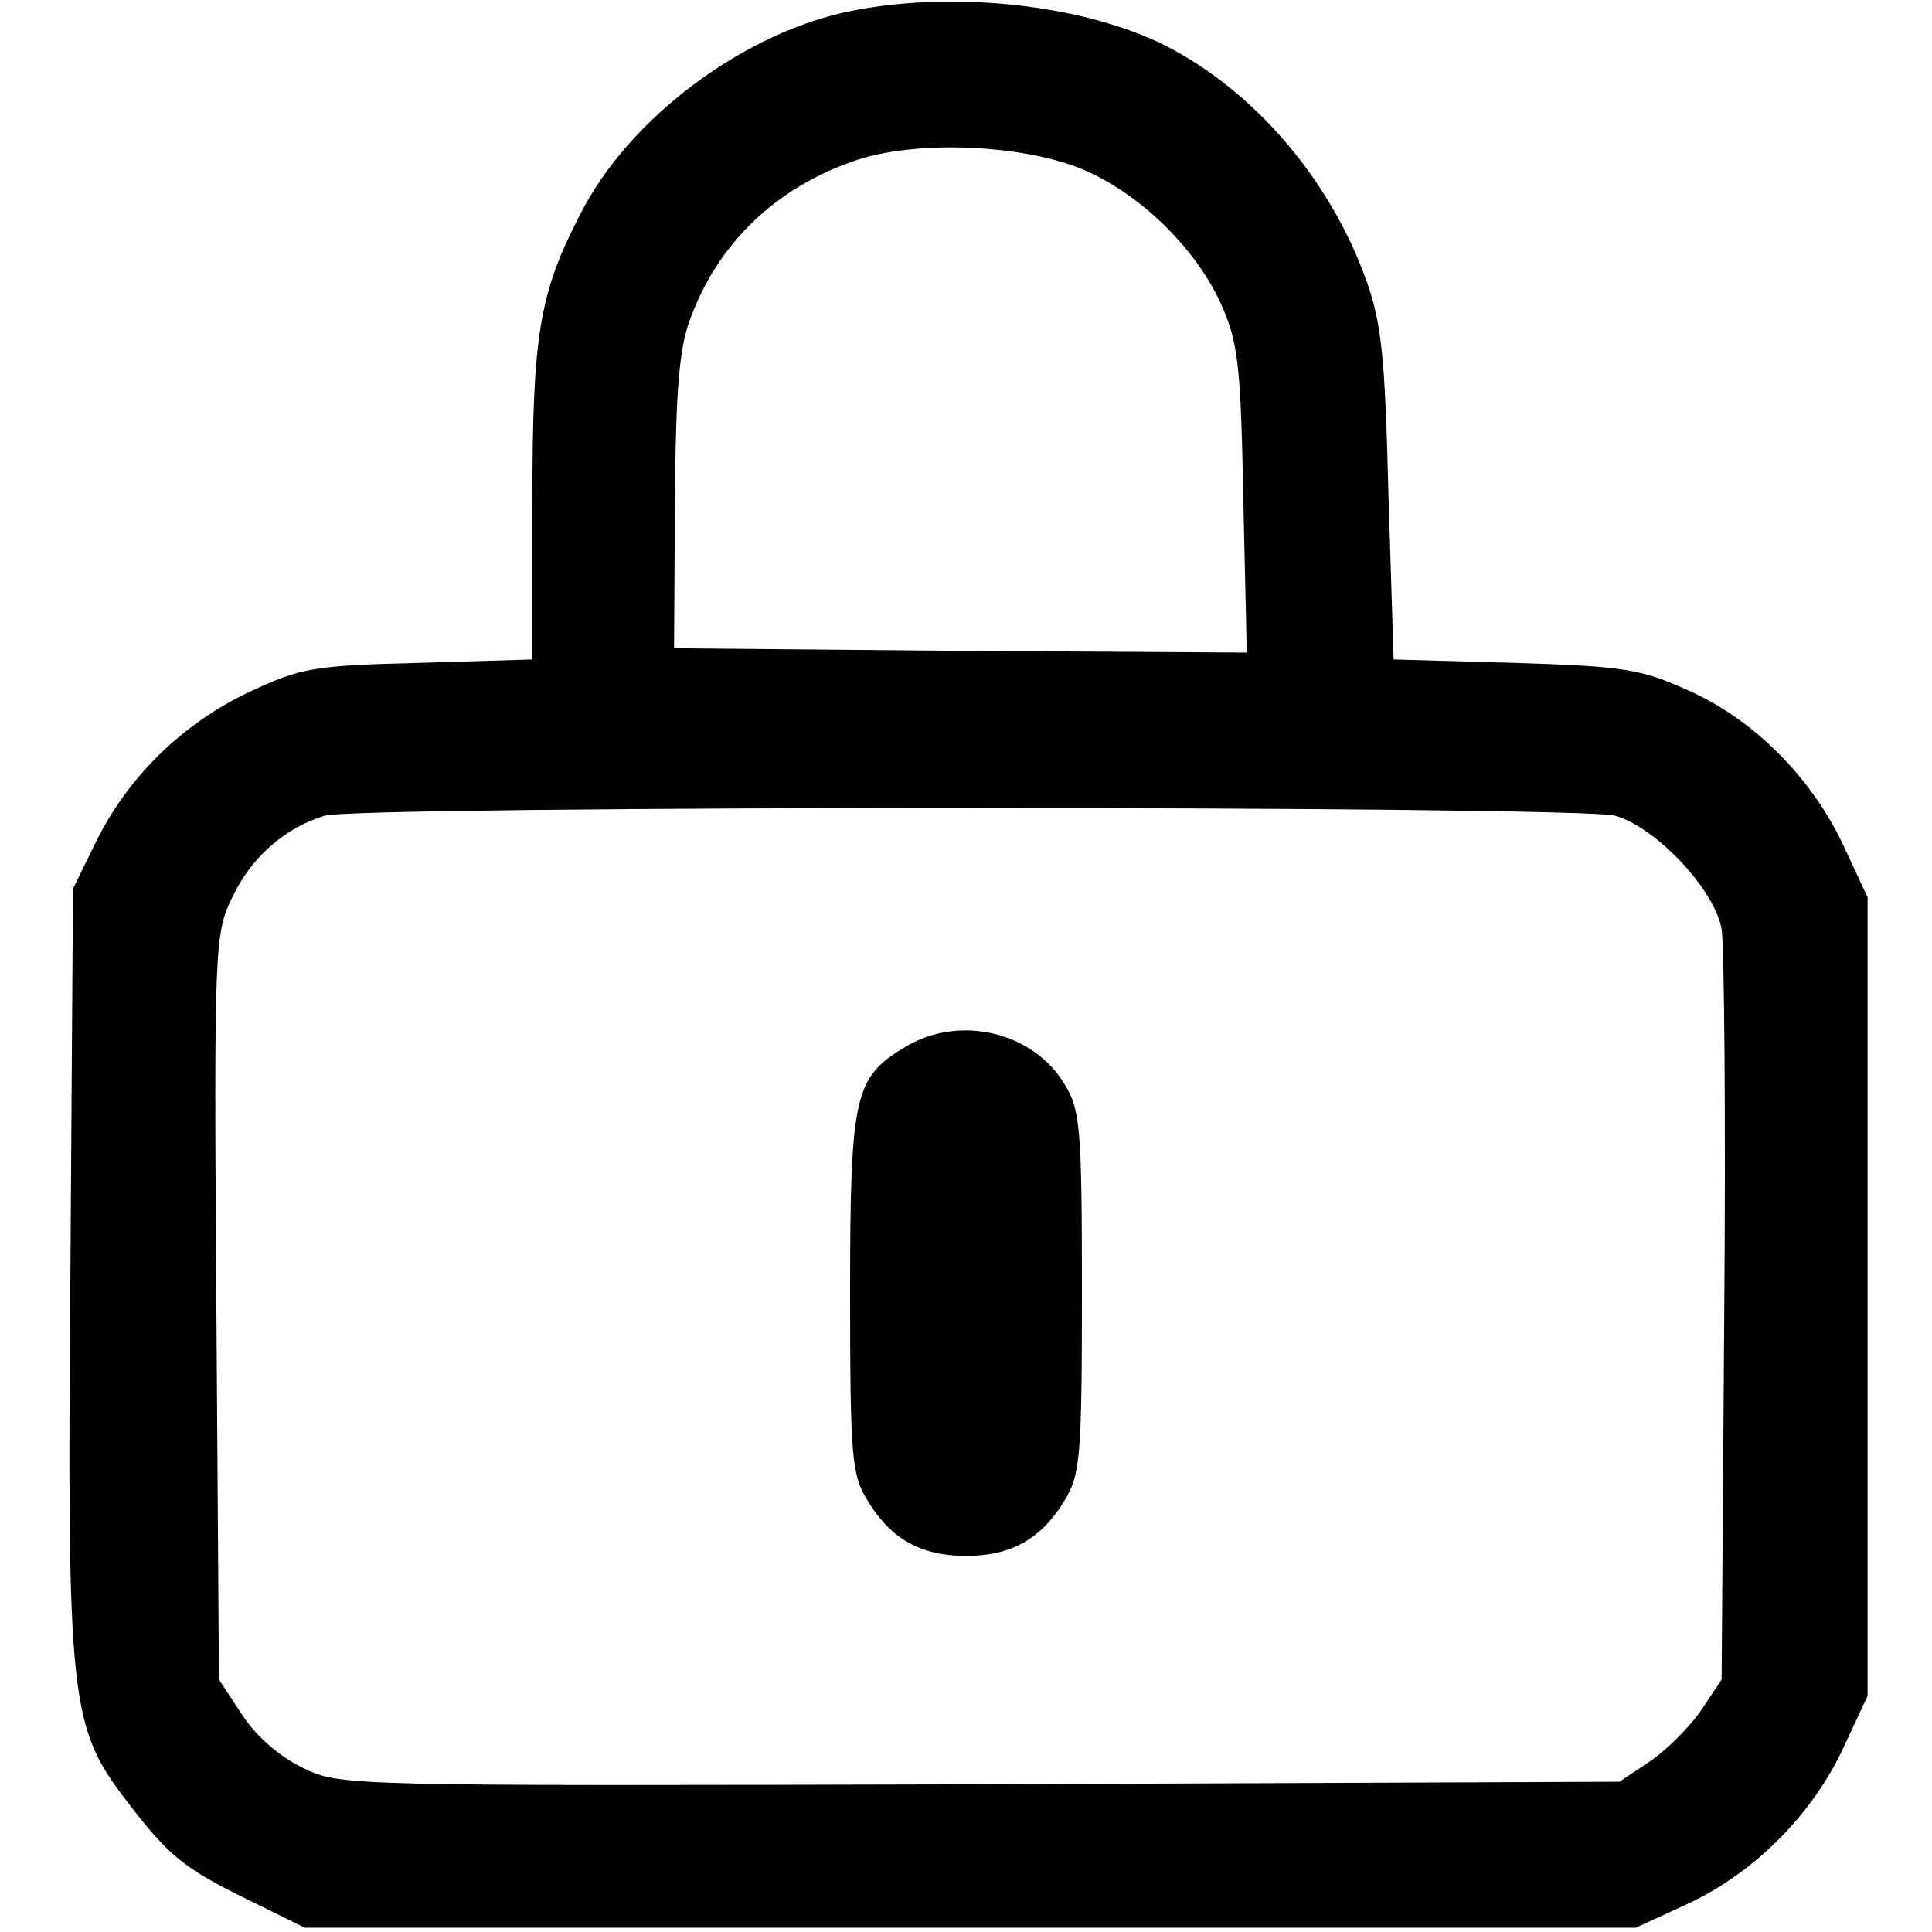 <?xml version="1.0" standalone="no"?>
<!DOCTYPE svg PUBLIC "-//W3C//DTD SVG 20010904//EN"
 "http://www.w3.org/TR/2001/REC-SVG-20010904/DTD/svg10.dtd">
<svg version="1.0" xmlns="http://www.w3.org/2000/svg"
 width="225pt" height="225pt" viewBox="0 0 225 225"
 preserveAspectRatio="xMidYMid meet">
<g transform="translate(0,225) scale(0.1,-0.1)"
fill="#000000" stroke="none">
<path d="M995 2238 c-127 -24 -263 -125 -320 -239 -47 -91 -55 -139 -55 -335
l0 -182 -132 -4 c-124 -3 -138 -6 -198 -34 -78 -37 -141 -99 -178 -174 l-27
-55 -3 -445 c-4 -502 -1 -531 66 -618 48 -63 66 -78 142 -115 l65 -32 775 0
775 0 61 28 c77 36 145 104 181 182 l28 60 0 465 0 465 -28 60 c-37 79 -104
147 -181 181 -55 25 -75 28 -202 32 l-141 4 -6 192 c-4 161 -8 200 -26 250
-42 117 -130 220 -234 273 -94 47 -242 64 -362 41z m270 -187 c65 -29 128 -91
157 -155 20 -45 23 -70 26 -229 l4 -177 -334 2 -333 3 1 170 c1 132 5 180 18
214 32 87 98 151 189 183 72 26 202 20 272 -11z m616 -751 c47 -13 116 -86
124 -132 3 -18 5 -222 3 -454 l-3 -420 -24 -36 c-13 -19 -40 -46 -59 -59 l-36
-24 -744 -3 c-744 -2 -745 -2 -789 19 -27 13 -55 37 -71 62 l-27 41 -3 434
c-3 425 -2 435 19 478 22 46 61 80 107 94 40 12 1459 12 1503 0z"/>
<path d="M1053 1030 c-58 -35 -63 -56 -63 -287 0 -189 2 -211 20 -240 27 -45
62 -65 115 -65 53 0 88 20 115 65 18 29 20 51 20 242 0 191 -2 213 -20 242
-37 62 -124 82 -187 43z"/>
</g>
</svg>
